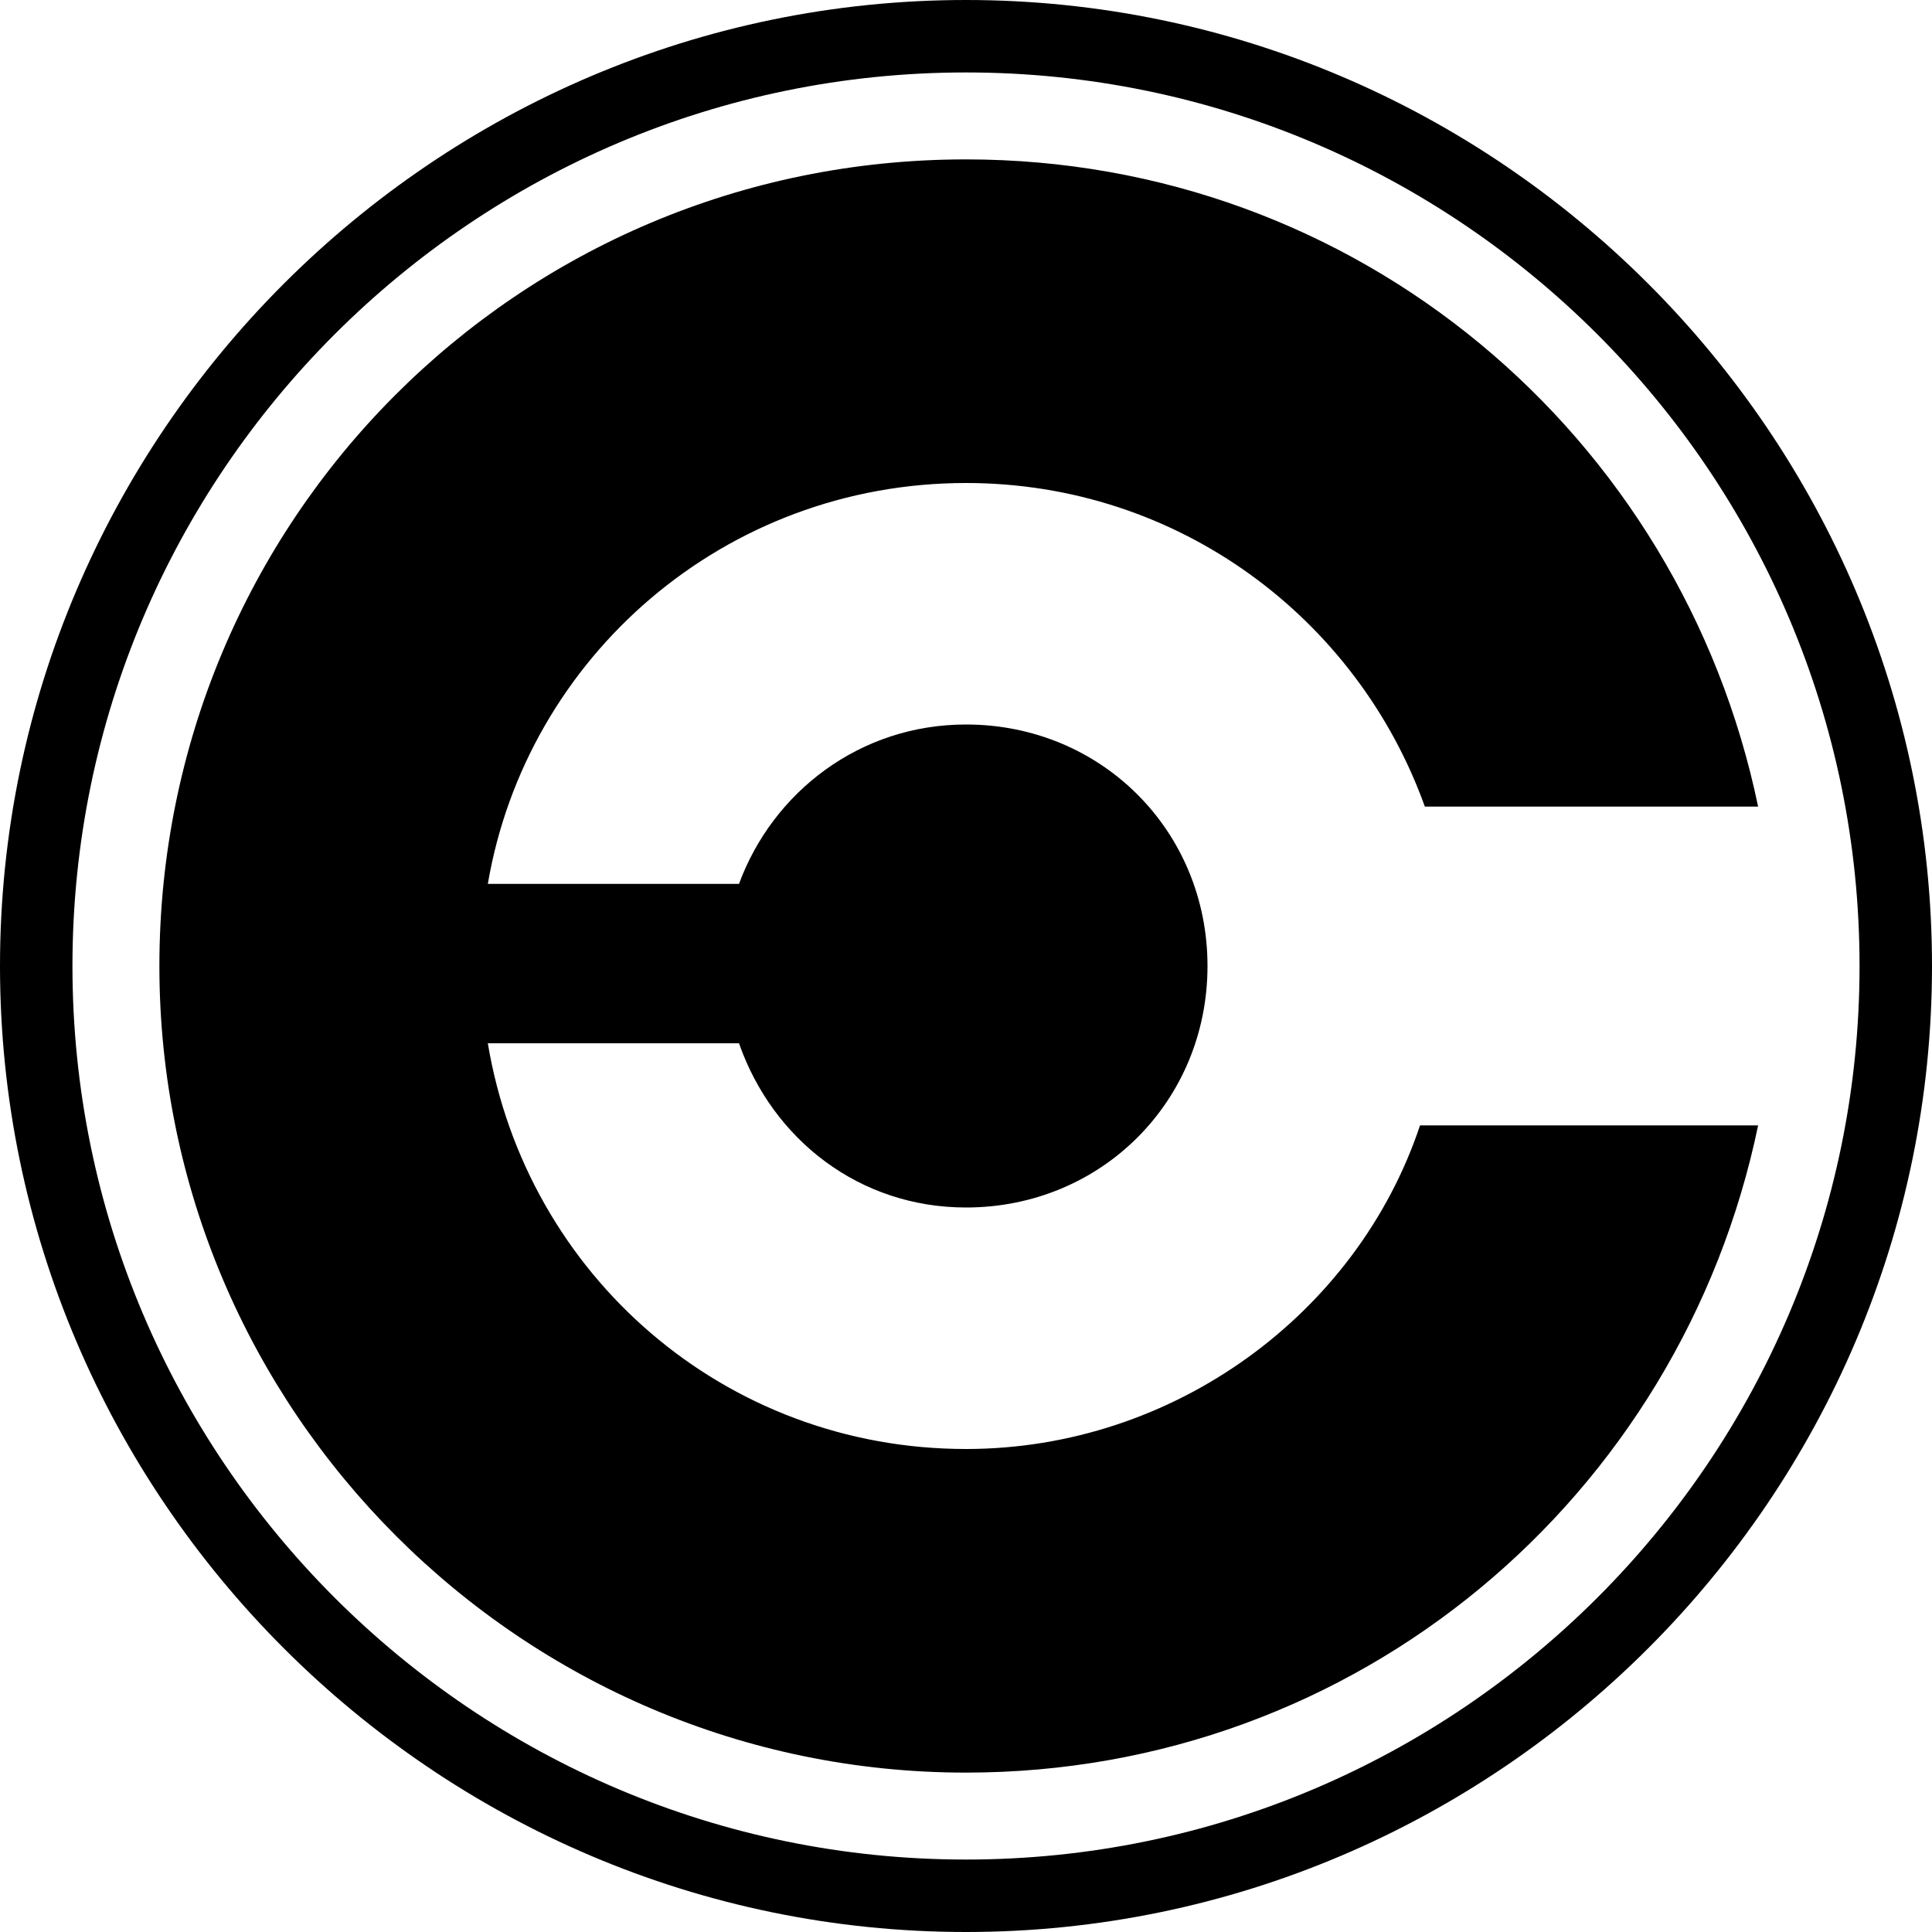<svg xmlns="http://www.w3.org/2000/svg" width="40" height="40"><path d="M20 0C9 0 0 9 0 20s9 20 20 20 20-9 20-20S31 0 20 0zm0 38.5C9.8 38.5 1.5 30.2 1.5 20S9.8 1.5 20 1.5 38.5 9.8 38.5 20 30.2 38.5 20 38.5z"/><path d="M29.4 23.3C28.1 27.2 24.3 30 20 30c-5 0-9.1-3.6-9.9-8.4h5.2c.7 2 2.5 3.4 4.7 3.4 2.8 0 5-2.2 5-5s-2.2-5-5-5c-2.2 0-4 1.4-4.7 3.3h-5.2C10.9 13.6 15 10 20 10c4.4 0 8.1 2.8 9.5 6.7h6.9C34.8 9 28.1 3.3 20 3.3 10.7 3.3 3.3 10.8 3.3 20S10.8 36.7 20 36.7c8.1 0 14.8-5.7 16.4-13.4h-7z"/></svg>